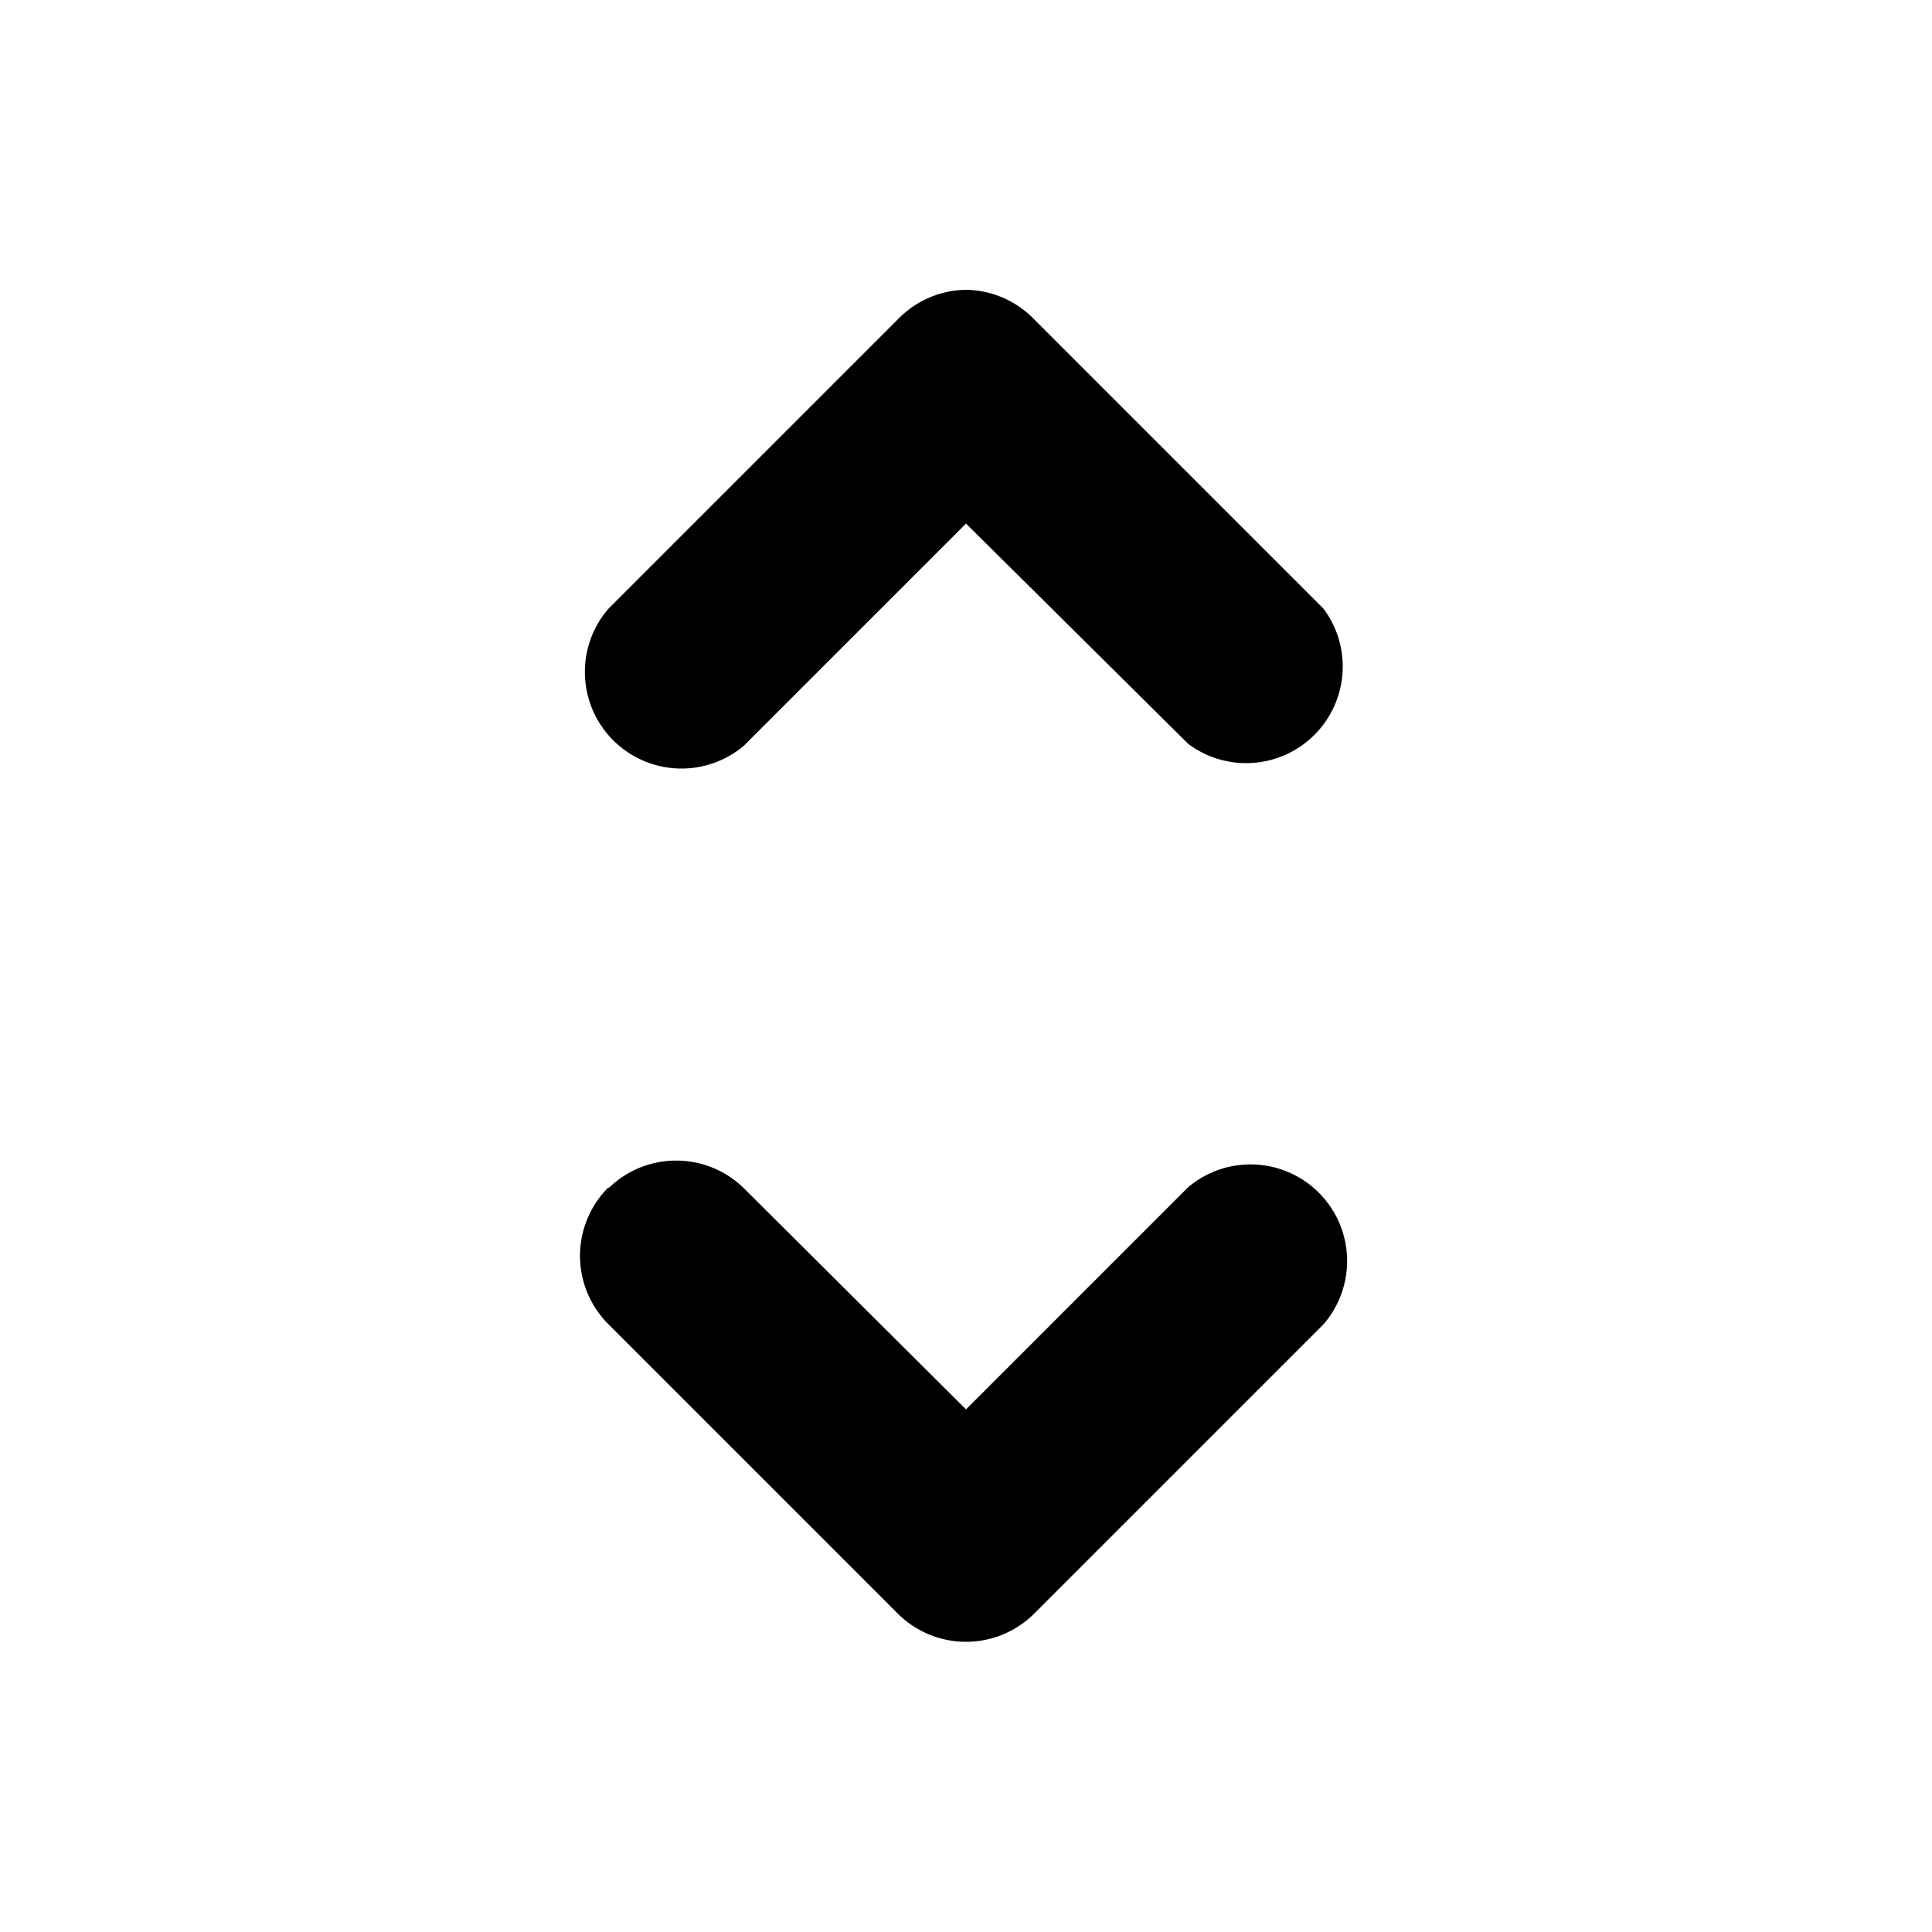 <svg xmlns="http://www.w3.org/2000/svg" fill="black" viewBox="0 0 20 20" width="24" height="24">
  <path fill-rule="evenodd" d="M10 3a1 1 0 01.7.3l3 3a1 1 0 01-1.4 1.4L10 5.42l-2.3 2.3a1 1 0 01-1.4-1.42l3-3A1 1 0 0110 3zm-3.7 9.3a1 1 0 011.4 0l2.3 2.29 2.3-2.3a1 1 0 011.4 1.42l-3 3a1 1 0 01-1.4 0l-3-3a1 1 0 010-1.42z" clip-rule="evenodd"/>
</svg>

